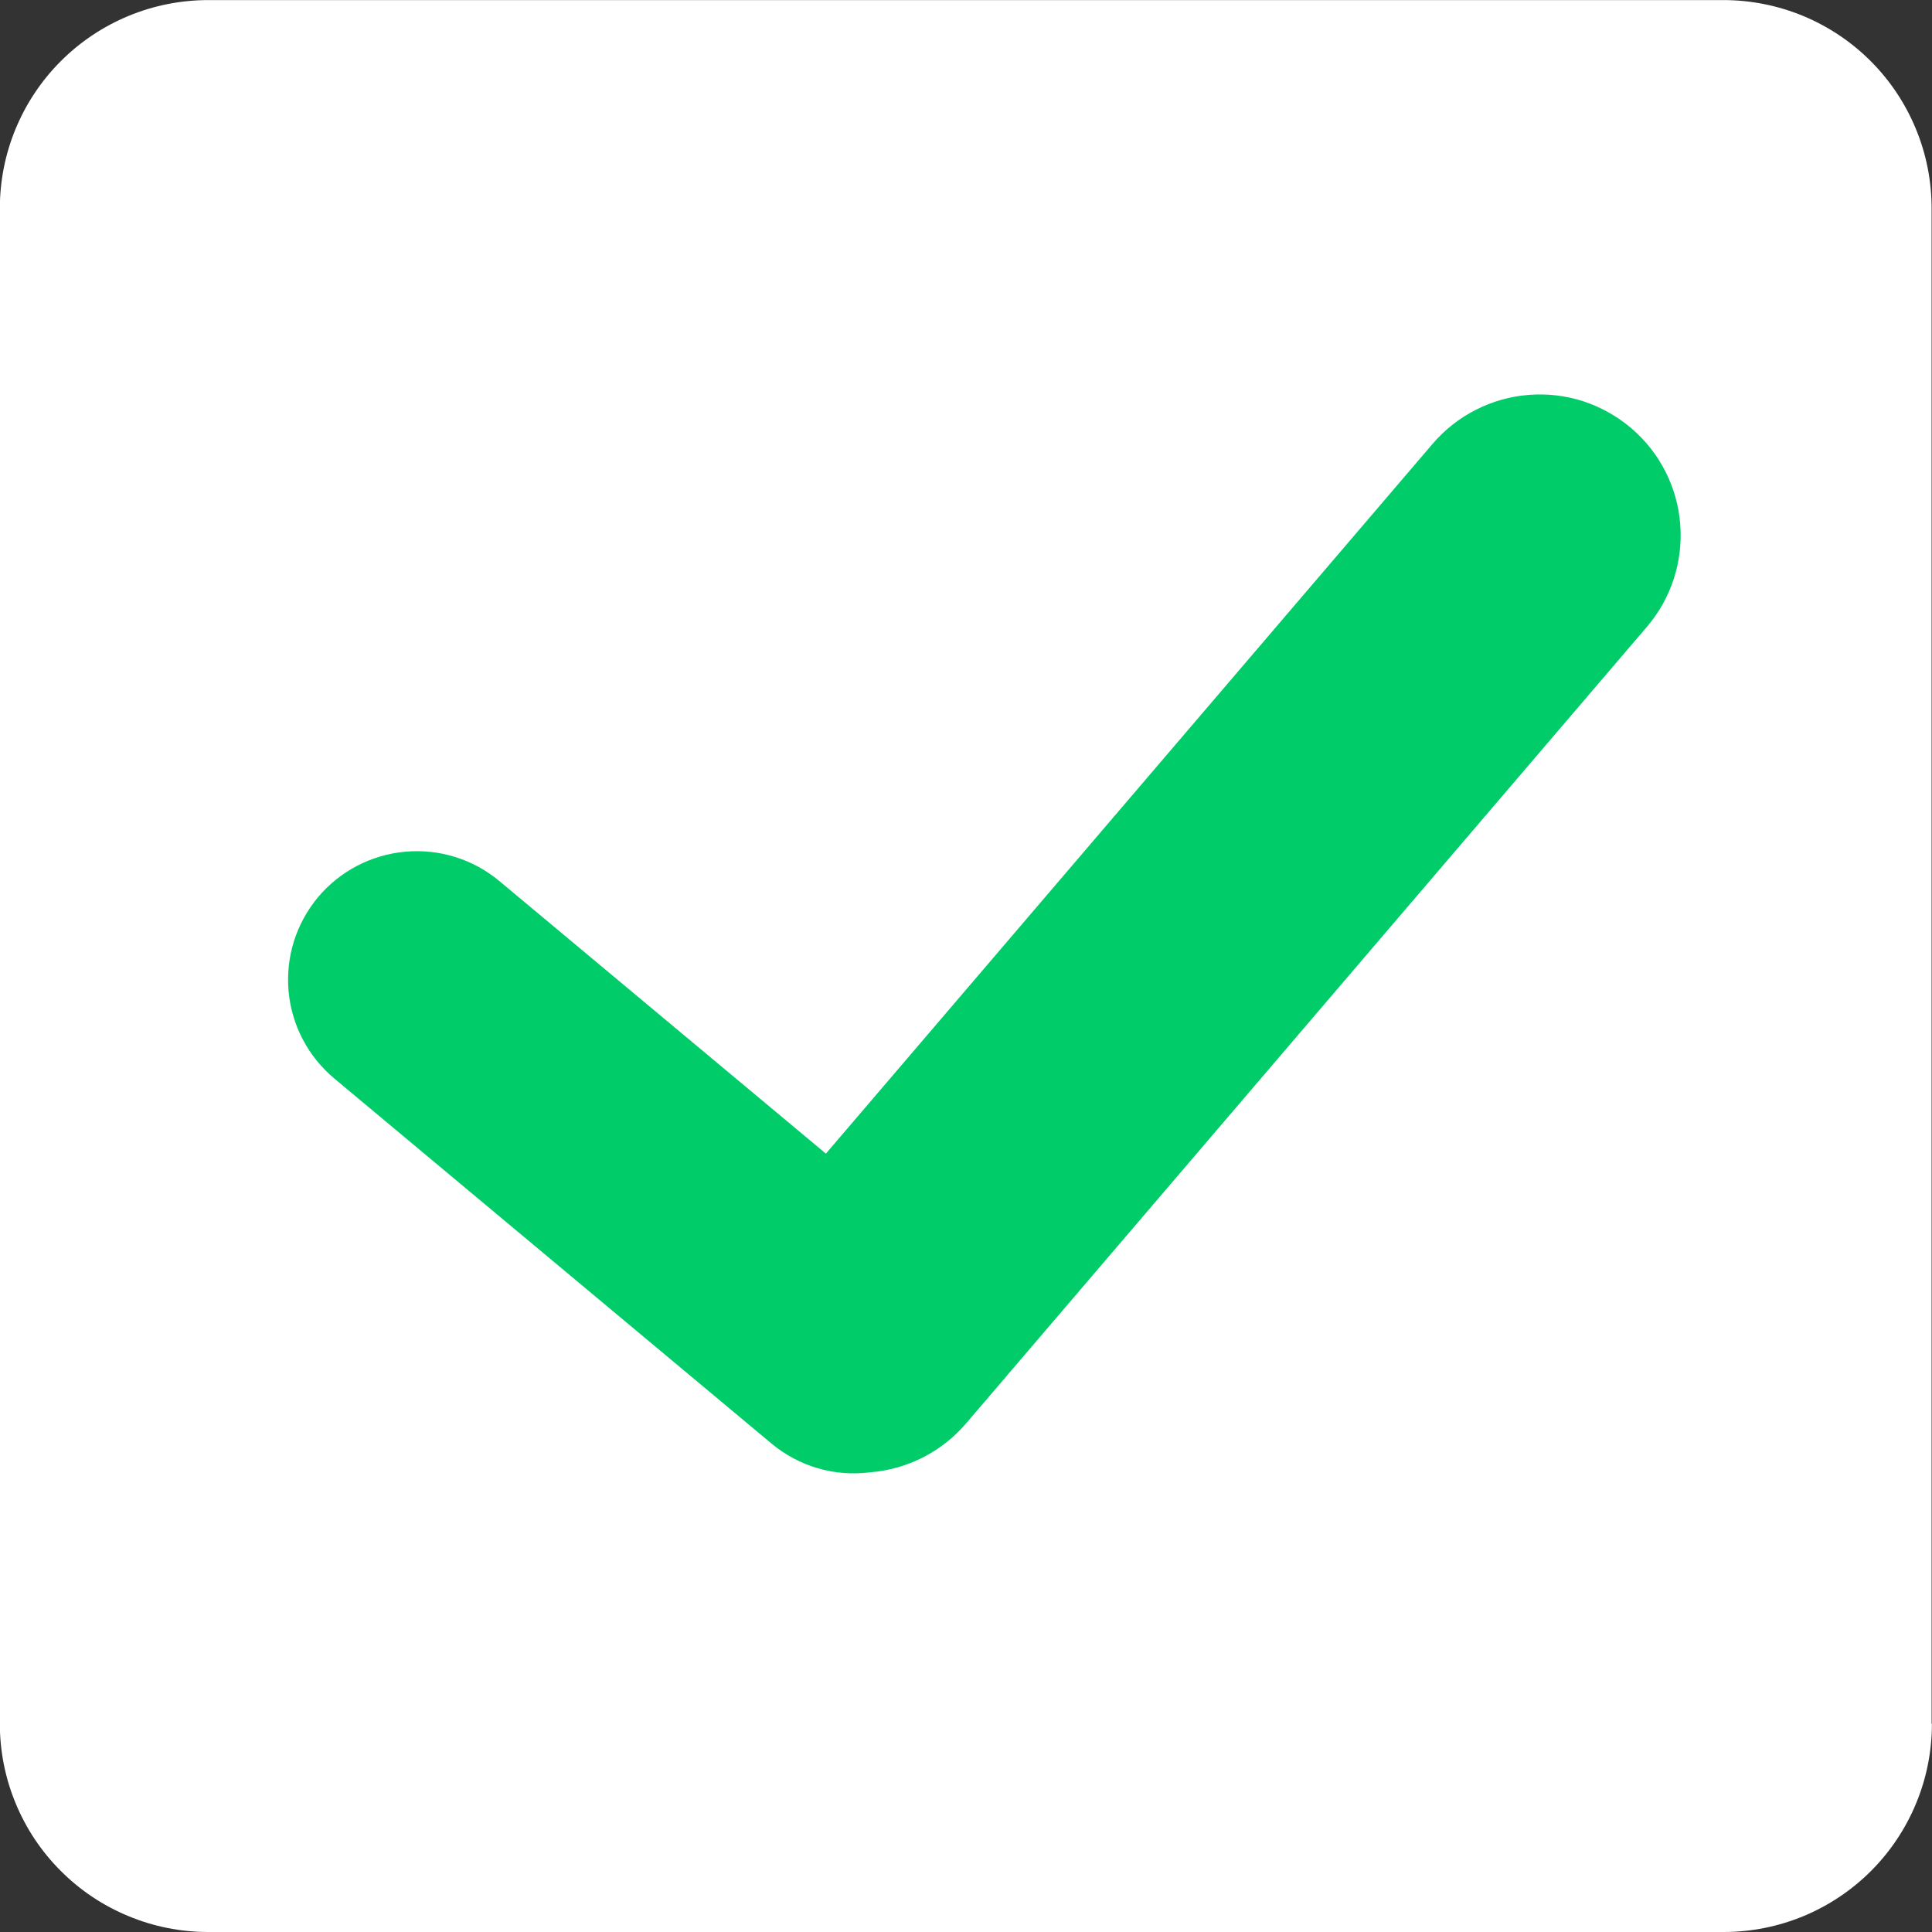 <svg width="25" height="25" viewBox="0 0 25 25" fill="none" xmlns="http://www.w3.org/2000/svg">
<rect x="0" y="0" width="25" height="25" fill="#333333" stroke="none"/>
<g clip-path="url(#clip0)">
<path d="M24.999 22.305C24.999 22.659 24.93 23.009 24.794 23.336C24.659 23.663 24.461 23.96 24.21 24.211C23.96 24.461 23.663 24.659 23.336 24.795C23.009 24.93 22.659 25 22.305 25H2.692C2.338 25 1.988 24.93 1.661 24.794C1.334 24.659 1.037 24.461 0.787 24.21C0.536 23.96 0.338 23.663 0.203 23.336C0.067 23.009 -0.002 22.659 -0.002 22.305V2.696C-0.002 1.981 0.282 1.296 0.787 0.791C1.292 0.286 1.977 0.002 2.692 0.001H22.301C22.655 0.001 23.005 0.071 23.332 0.206C23.659 0.342 23.956 0.54 24.206 0.79C24.457 1.041 24.655 1.338 24.79 1.665C24.926 1.992 24.995 2.342 24.995 2.696V22.305" fill="white"/>
<path d="M21.109 5.541C20.927 5.386 20.716 5.268 20.489 5.193C20.261 5.119 20.021 5.091 19.782 5.11C19.543 5.128 19.311 5.194 19.097 5.303C18.884 5.411 18.694 5.561 18.538 5.743L10.687 14.928L6.462 11.401C6.123 11.118 5.685 10.981 5.245 11.021C4.805 11.06 4.398 11.272 4.114 11.611C3.974 11.779 3.869 11.973 3.803 12.181C3.738 12.39 3.715 12.609 3.734 12.827C3.754 13.044 3.816 13.256 3.918 13.45C4.019 13.643 4.158 13.815 4.325 13.955L9.986 18.682C10.161 18.827 10.364 18.935 10.582 18.999C10.8 19.063 11.03 19.081 11.255 19.052C11.494 19.034 11.727 18.968 11.941 18.86C12.155 18.751 12.345 18.601 12.501 18.419L21.311 8.111C21.625 7.744 21.78 7.266 21.742 6.784C21.705 6.302 21.477 5.855 21.109 5.541" fill="#00CD69"/>
</g>
<defs>
<clipPath id="clip0">
<rect width="25" height="25" fill="white"/>
</clipPath>
</defs>
</svg>
